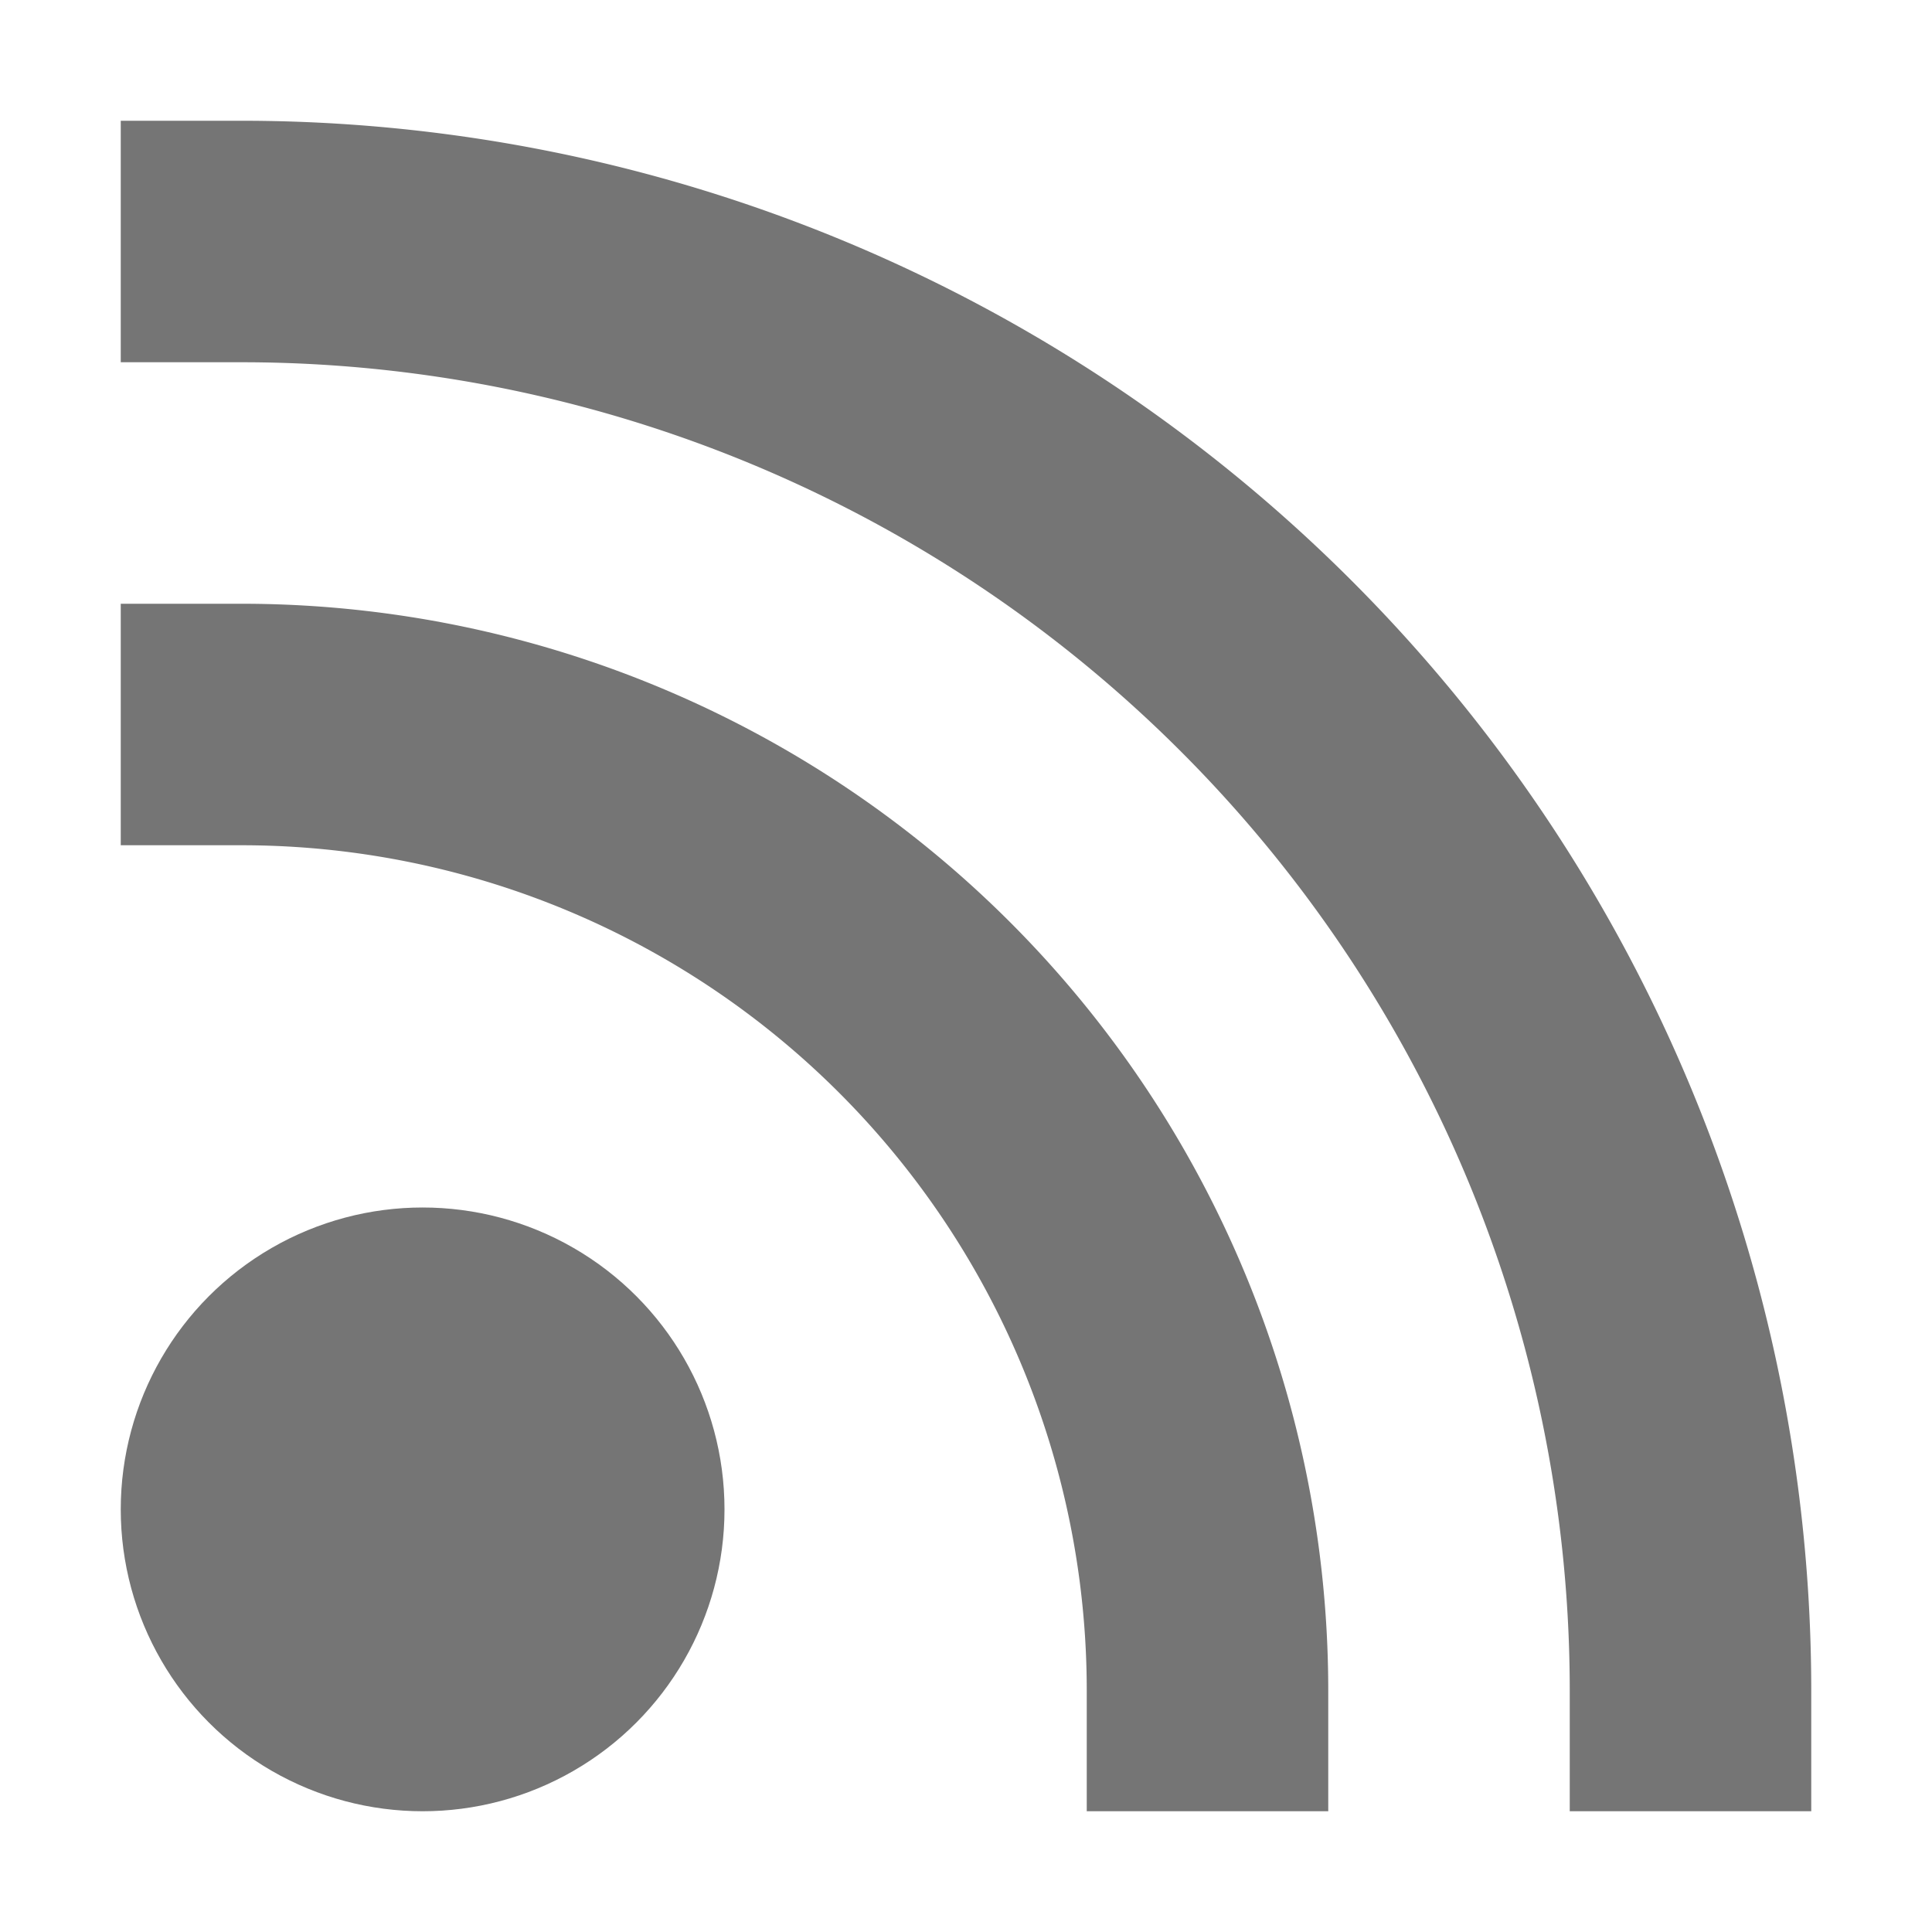 <svg xmlns="http://www.w3.org/2000/svg" viewBox="0 0 16 16">
 <circle cx="3.5" cy="12.5" r="2.5" style="fill:#757575;opacity:1;fill-opacity:1;stroke:none;fill-rule:nonzero"/>
 <path d="M 2 6 A 8 8 0 0 1 10 14" style="stroke-dasharray:none;stroke-opacity:1;fill:none;opacity:1;stroke-miterlimit:4;fill-opacity:1;stroke:#757575;fill-rule:nonzero;stroke-linecap:square;stroke-linejoin:miter;stroke-width:2;stroke-dashoffset:0"/>
 <path d="M 2 2 A 12 12 0 0 1 14 14" style="stroke-dasharray:none;stroke-opacity:1;fill:none;opacity:1;stroke-miterlimit:4;fill-opacity:1;stroke:#757575;fill-rule:nonzero;stroke-linecap:square;stroke-linejoin:miter;stroke-width:2;stroke-dashoffset:0"/>
</svg>
